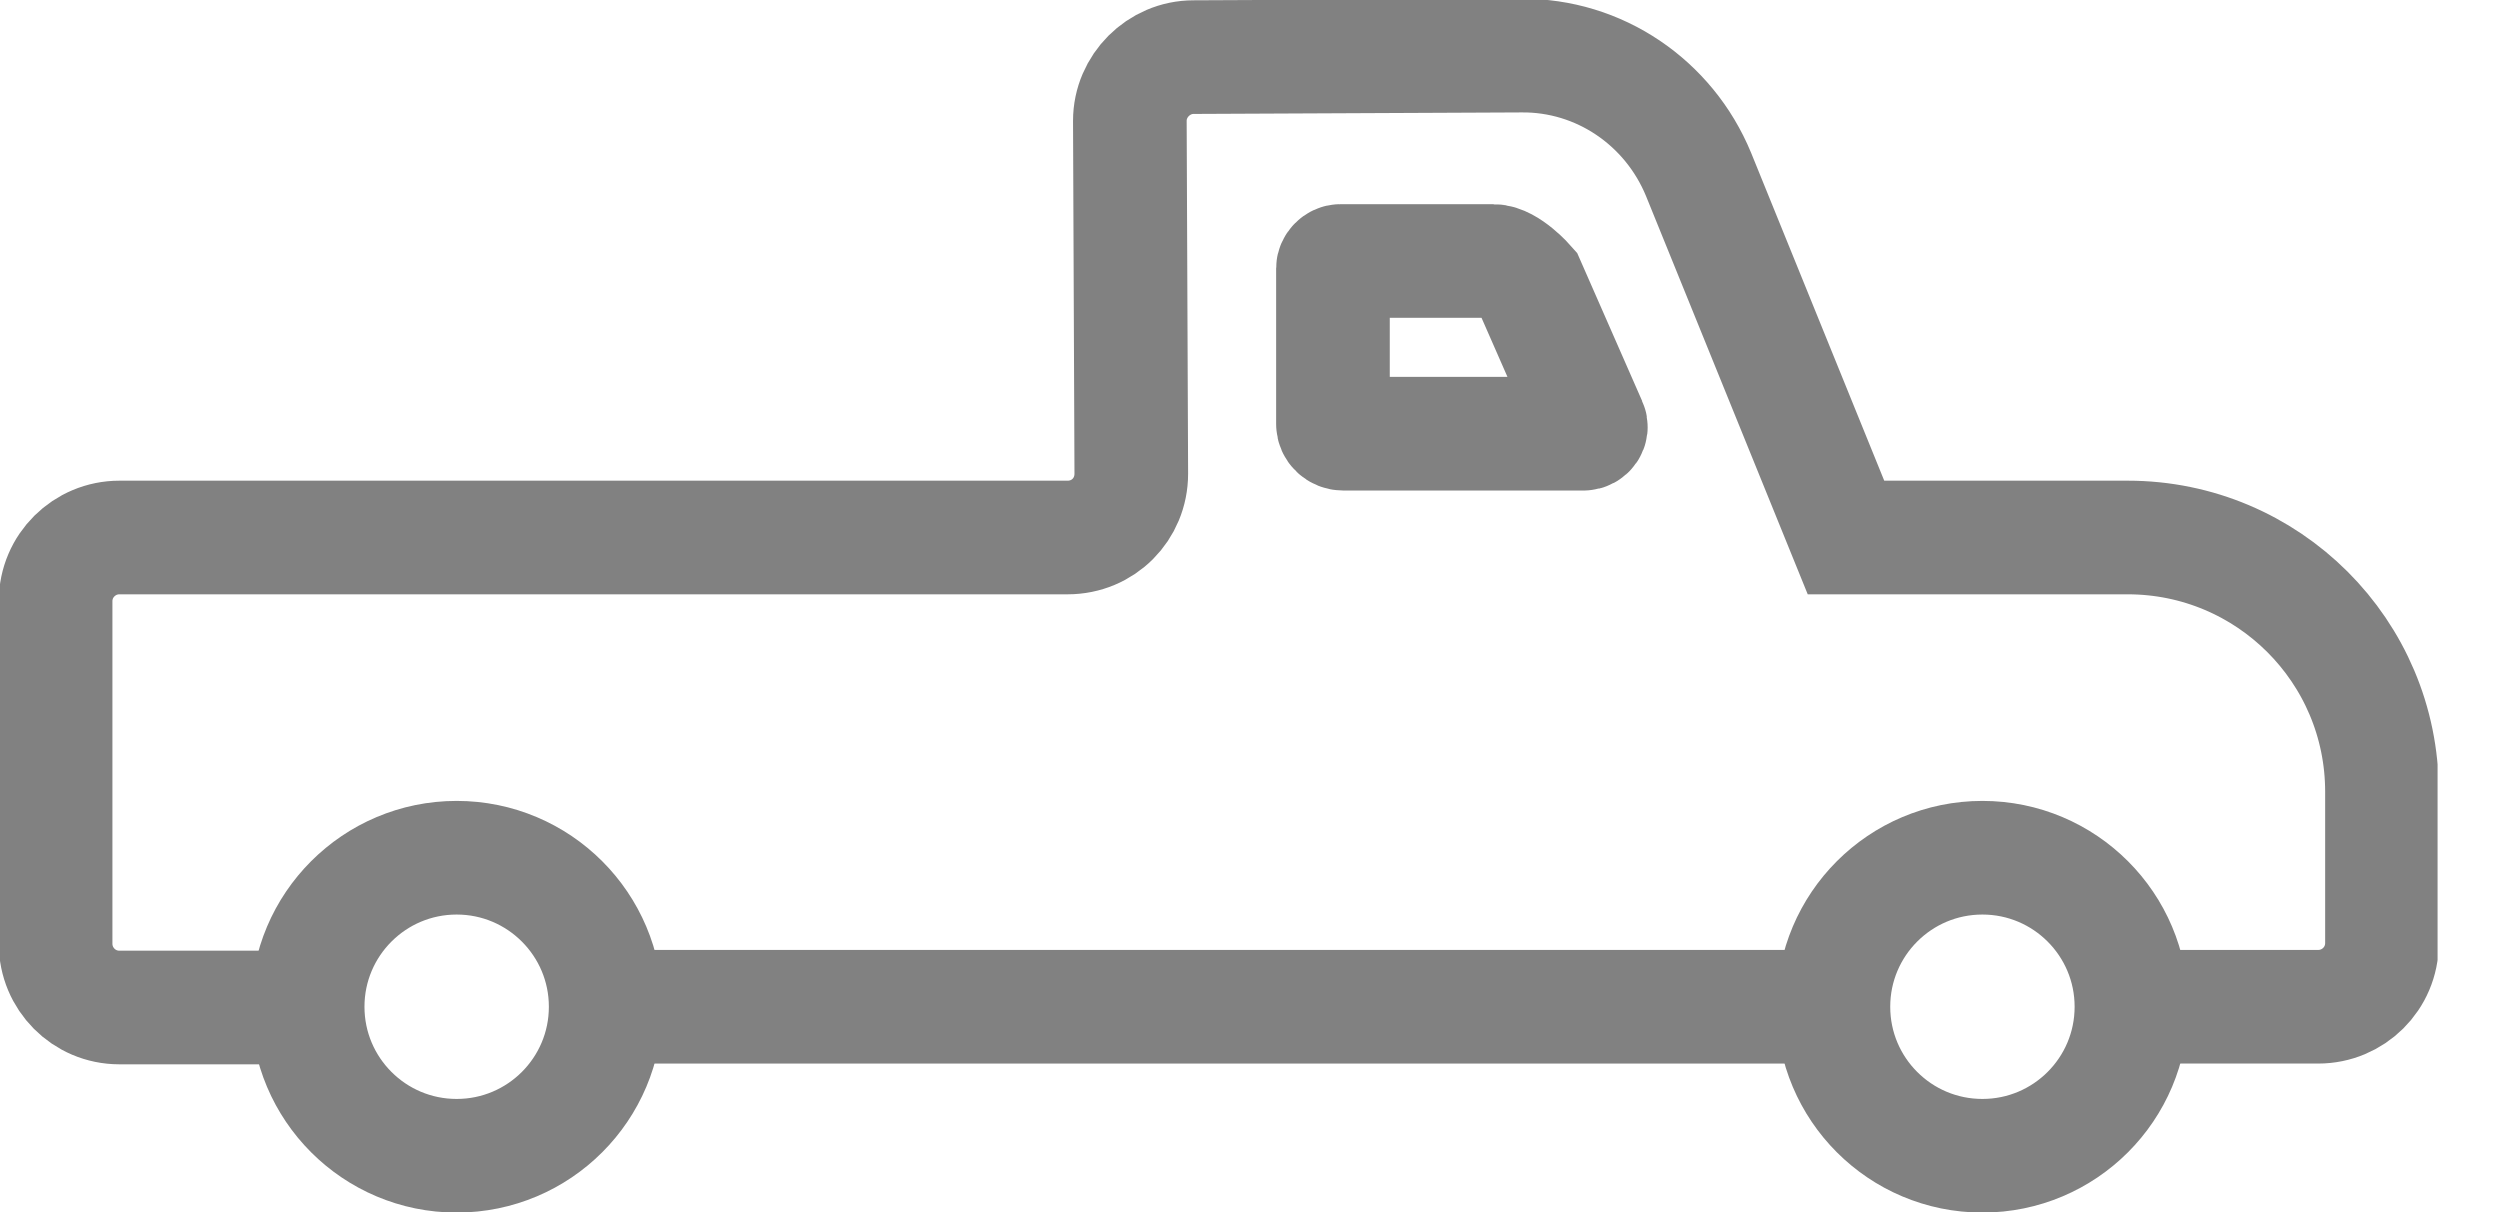 <svg width="33" height="16" viewBox="0 0 33 16" fill="none" xmlns="http://www.w3.org/2000/svg">
<g clip-path="url(#clip0_9097_8514)">
<path d="M27.998 13.289H30.601C31.061 13.289 31.442 12.918 31.442 12.448V10.451C31.442 8.592 29.935 7.095 28.086 7.095H24.367L22.42 2.3C22.028 1.351 21.108 0.724 20.081 0.734L15.755 0.754C15.295 0.754 14.914 1.135 14.914 1.595L14.933 6.253C14.933 6.723 14.562 7.095 14.092 7.095H1.576C1.116 7.095 0.734 7.467 0.734 7.936V12.457C0.734 12.918 1.106 13.299 1.576 13.299H4.061" stroke="#818181" stroke-width="1.5" stroke-miterlimit="10"/>
<path d="M8.005 13.289H24.201" stroke="#818181" stroke-width="1.5" stroke-miterlimit="10"/>
<path d="M17.595 3.543V5.598C17.595 5.666 17.654 5.725 17.732 5.725H20.903C20.971 5.725 21.02 5.656 20.991 5.598L20.179 3.748C20.179 3.748 19.914 3.445 19.709 3.445H17.693C17.644 3.445 17.595 3.494 17.595 3.543Z" stroke="#818181" stroke-width="1.5" stroke-miterlimit="10"/>
<path d="M6.028 15.256C7.114 15.256 7.995 14.376 7.995 13.289C7.995 12.203 7.114 11.322 6.028 11.322C4.942 11.322 4.061 12.203 4.061 13.289C4.061 14.376 4.942 15.256 6.028 15.256Z" stroke="#818181" stroke-width="1.5" stroke-miterlimit="10"/>
<path d="M26.168 15.256C27.254 15.256 28.135 14.376 28.135 13.289C28.135 12.203 27.254 11.322 26.168 11.322C25.081 11.322 24.201 12.203 24.201 13.289C24.201 14.376 25.081 15.256 26.168 15.256Z" stroke="#818181" stroke-width="1.5" stroke-miterlimit="10"/>
</g>
<defs>
<clipPath id="clip0_9097_8514">
<rect width="32.176" height="16" fill="#818181"/>
</clipPath>
</defs>
</svg>
